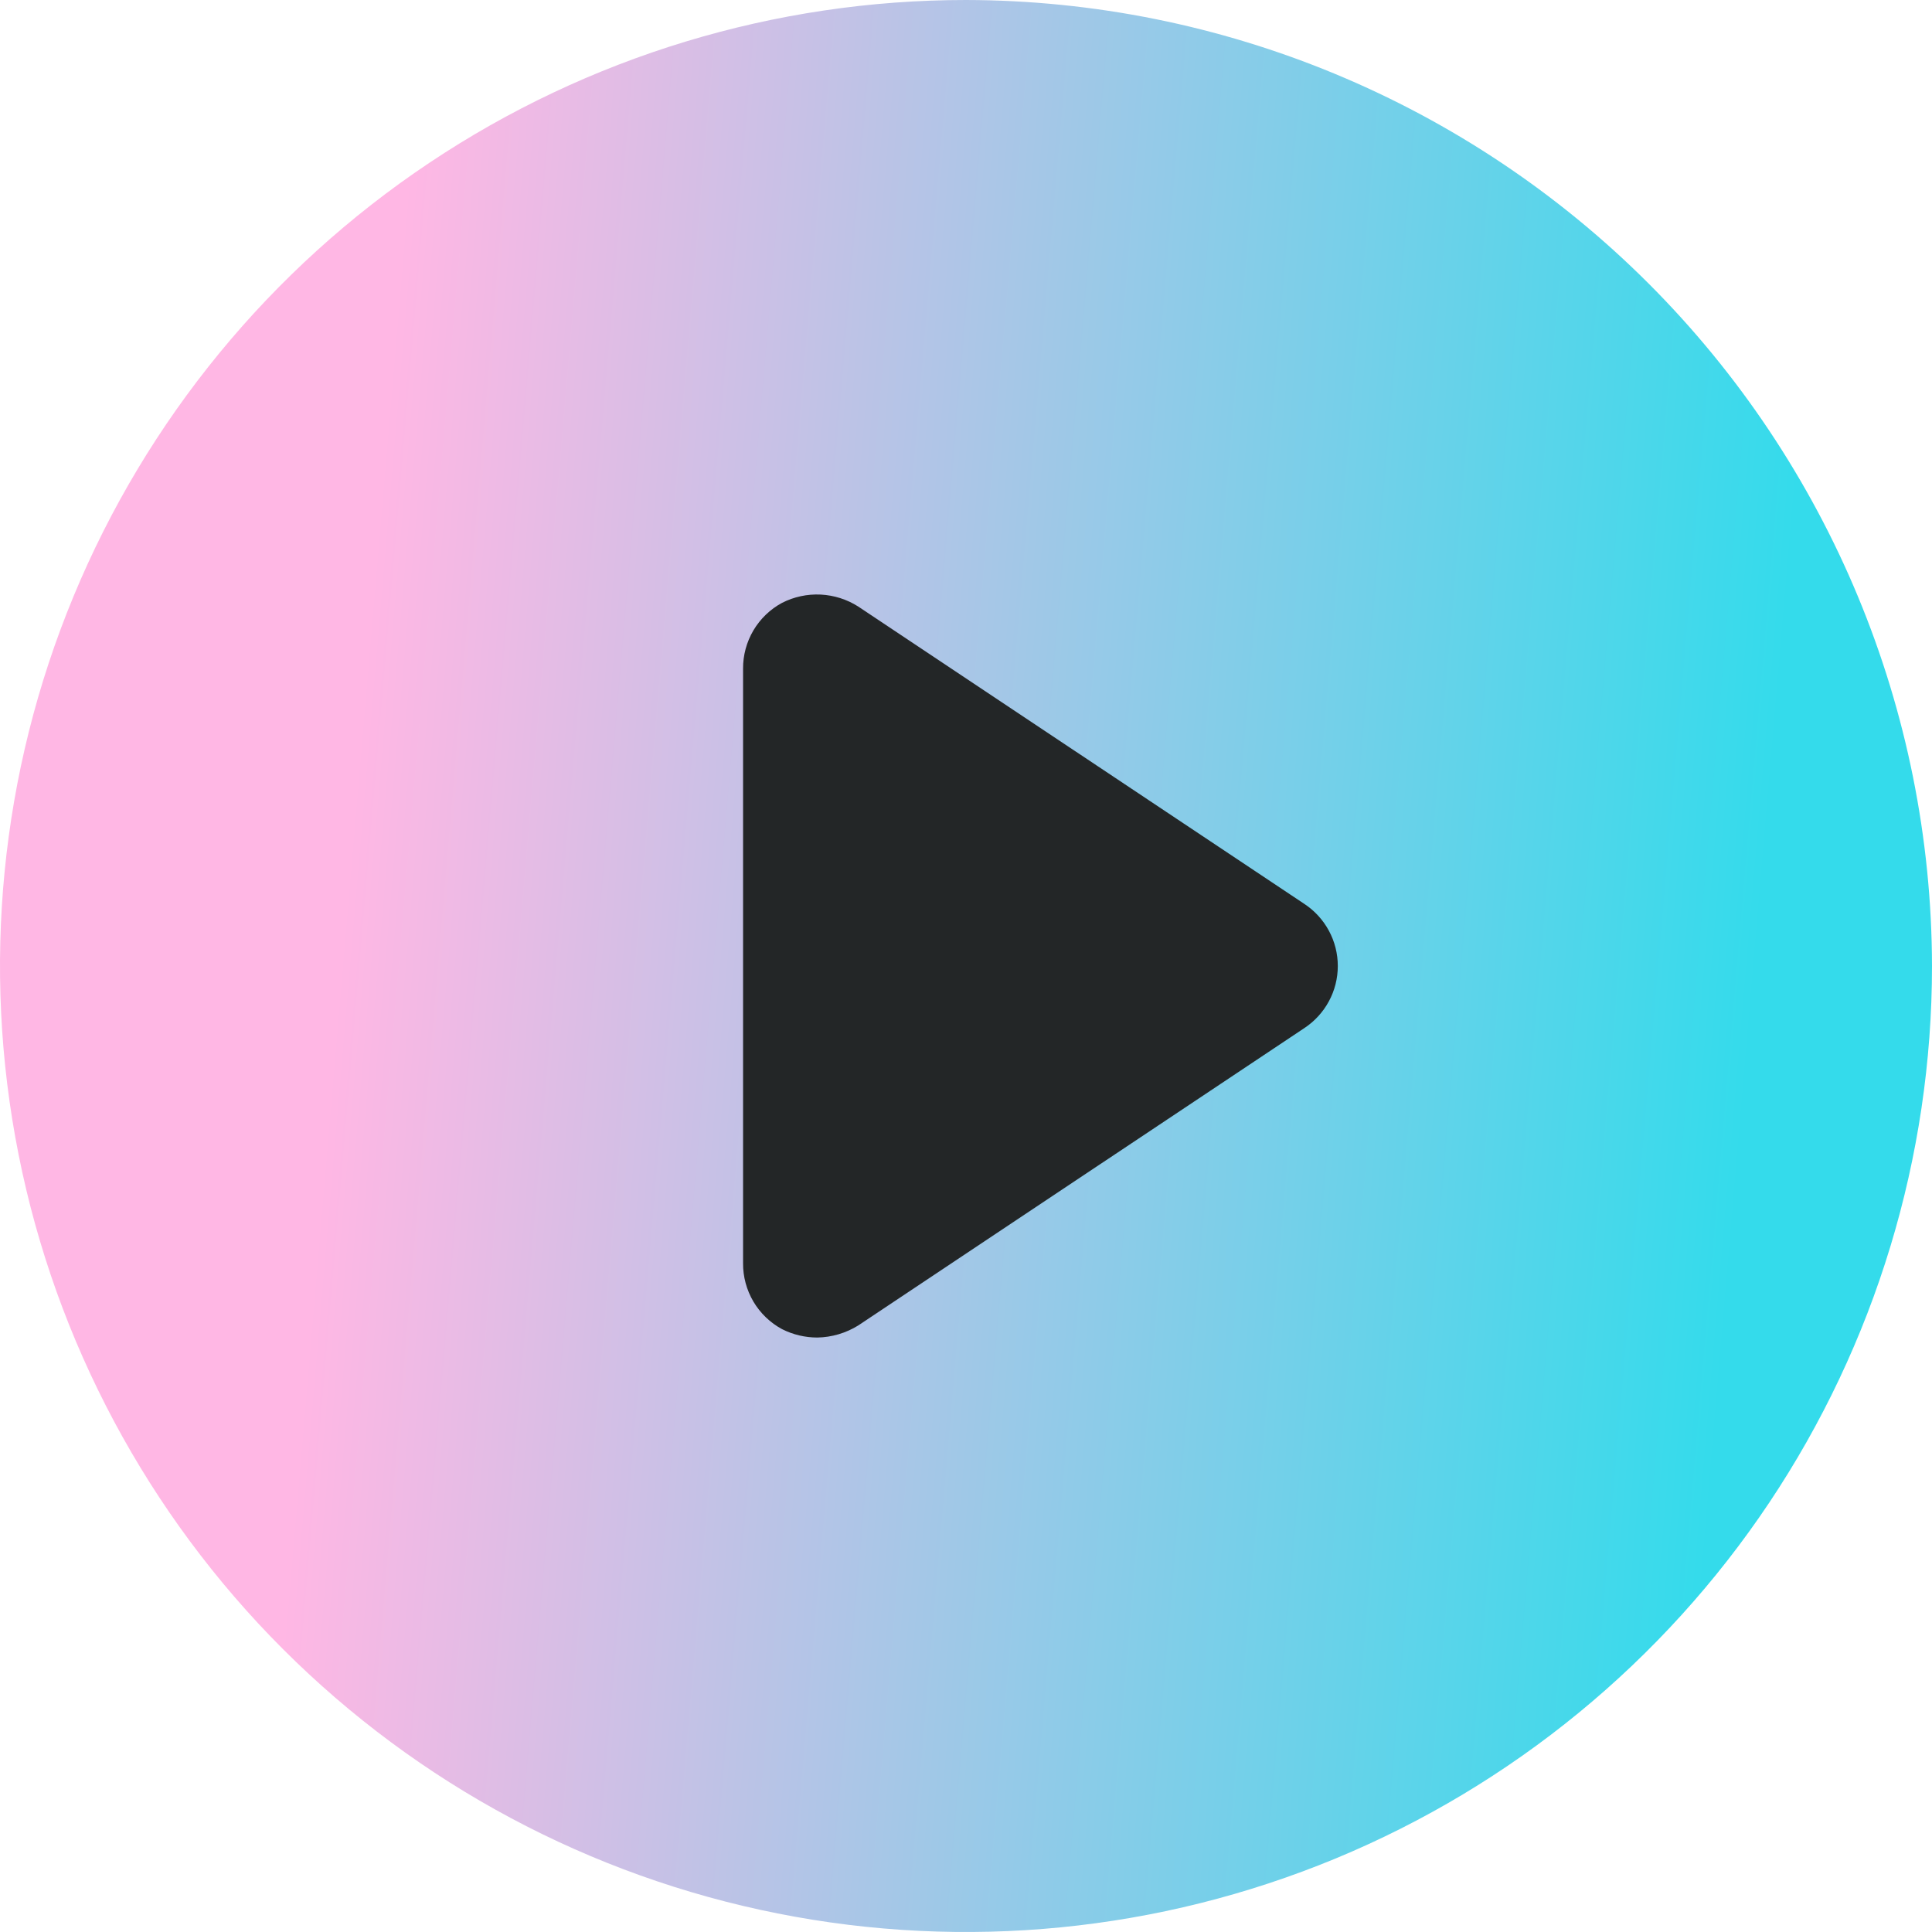<svg width="36" height="36" viewBox="0 0 36 36" fill="none" xmlns="http://www.w3.org/2000/svg">
<rect x="10" y="9" width="18" height="18" fill="#232627"/>
<path d="M18 0C14.44 0 10.96 1.056 8 3.034C5.04 5.011 2.733 7.823 1.37 11.112C0.008 14.401 -0.349 18.02 0.346 21.512C1.04 25.003 2.755 28.211 5.272 30.728C7.789 33.245 10.997 34.96 14.488 35.654C17.98 36.349 21.599 35.992 24.888 34.63C28.177 33.267 30.989 30.96 32.967 28C34.944 25.04 36 21.56 36 18C35.991 13.229 34.092 8.656 30.718 5.282C27.344 1.909 22.771 0.009 18 0ZM24.3 19.16L15.992 24.698C15.763 24.84 15.5 24.918 15.231 24.923C15.002 24.923 14.777 24.87 14.573 24.767C14.352 24.648 14.167 24.47 14.039 24.254C13.911 24.037 13.844 23.79 13.846 23.538V12.461C13.844 12.21 13.911 11.963 14.039 11.746C14.167 11.53 14.352 11.352 14.573 11.233C14.795 11.12 15.043 11.067 15.292 11.079C15.541 11.092 15.782 11.168 15.992 11.302L24.3 16.84C24.493 16.966 24.651 17.138 24.761 17.341C24.871 17.543 24.928 17.77 24.928 18C24.928 18.23 24.871 18.457 24.761 18.659C24.651 18.862 24.493 19.034 24.3 19.16Z" fill="url(#paint0_linear_302_5069)"/>
<defs>
<linearGradient id="paint0_linear_302_5069" x1="7.02" y1="9.844" x2="33.24" y2="12.079" gradientUnits="userSpaceOnUse">
<stop stop-color="#FFB7E4"/>
<stop offset="1" stop-color="#34DBEB"/>
</linearGradient>
</defs>
</svg>
